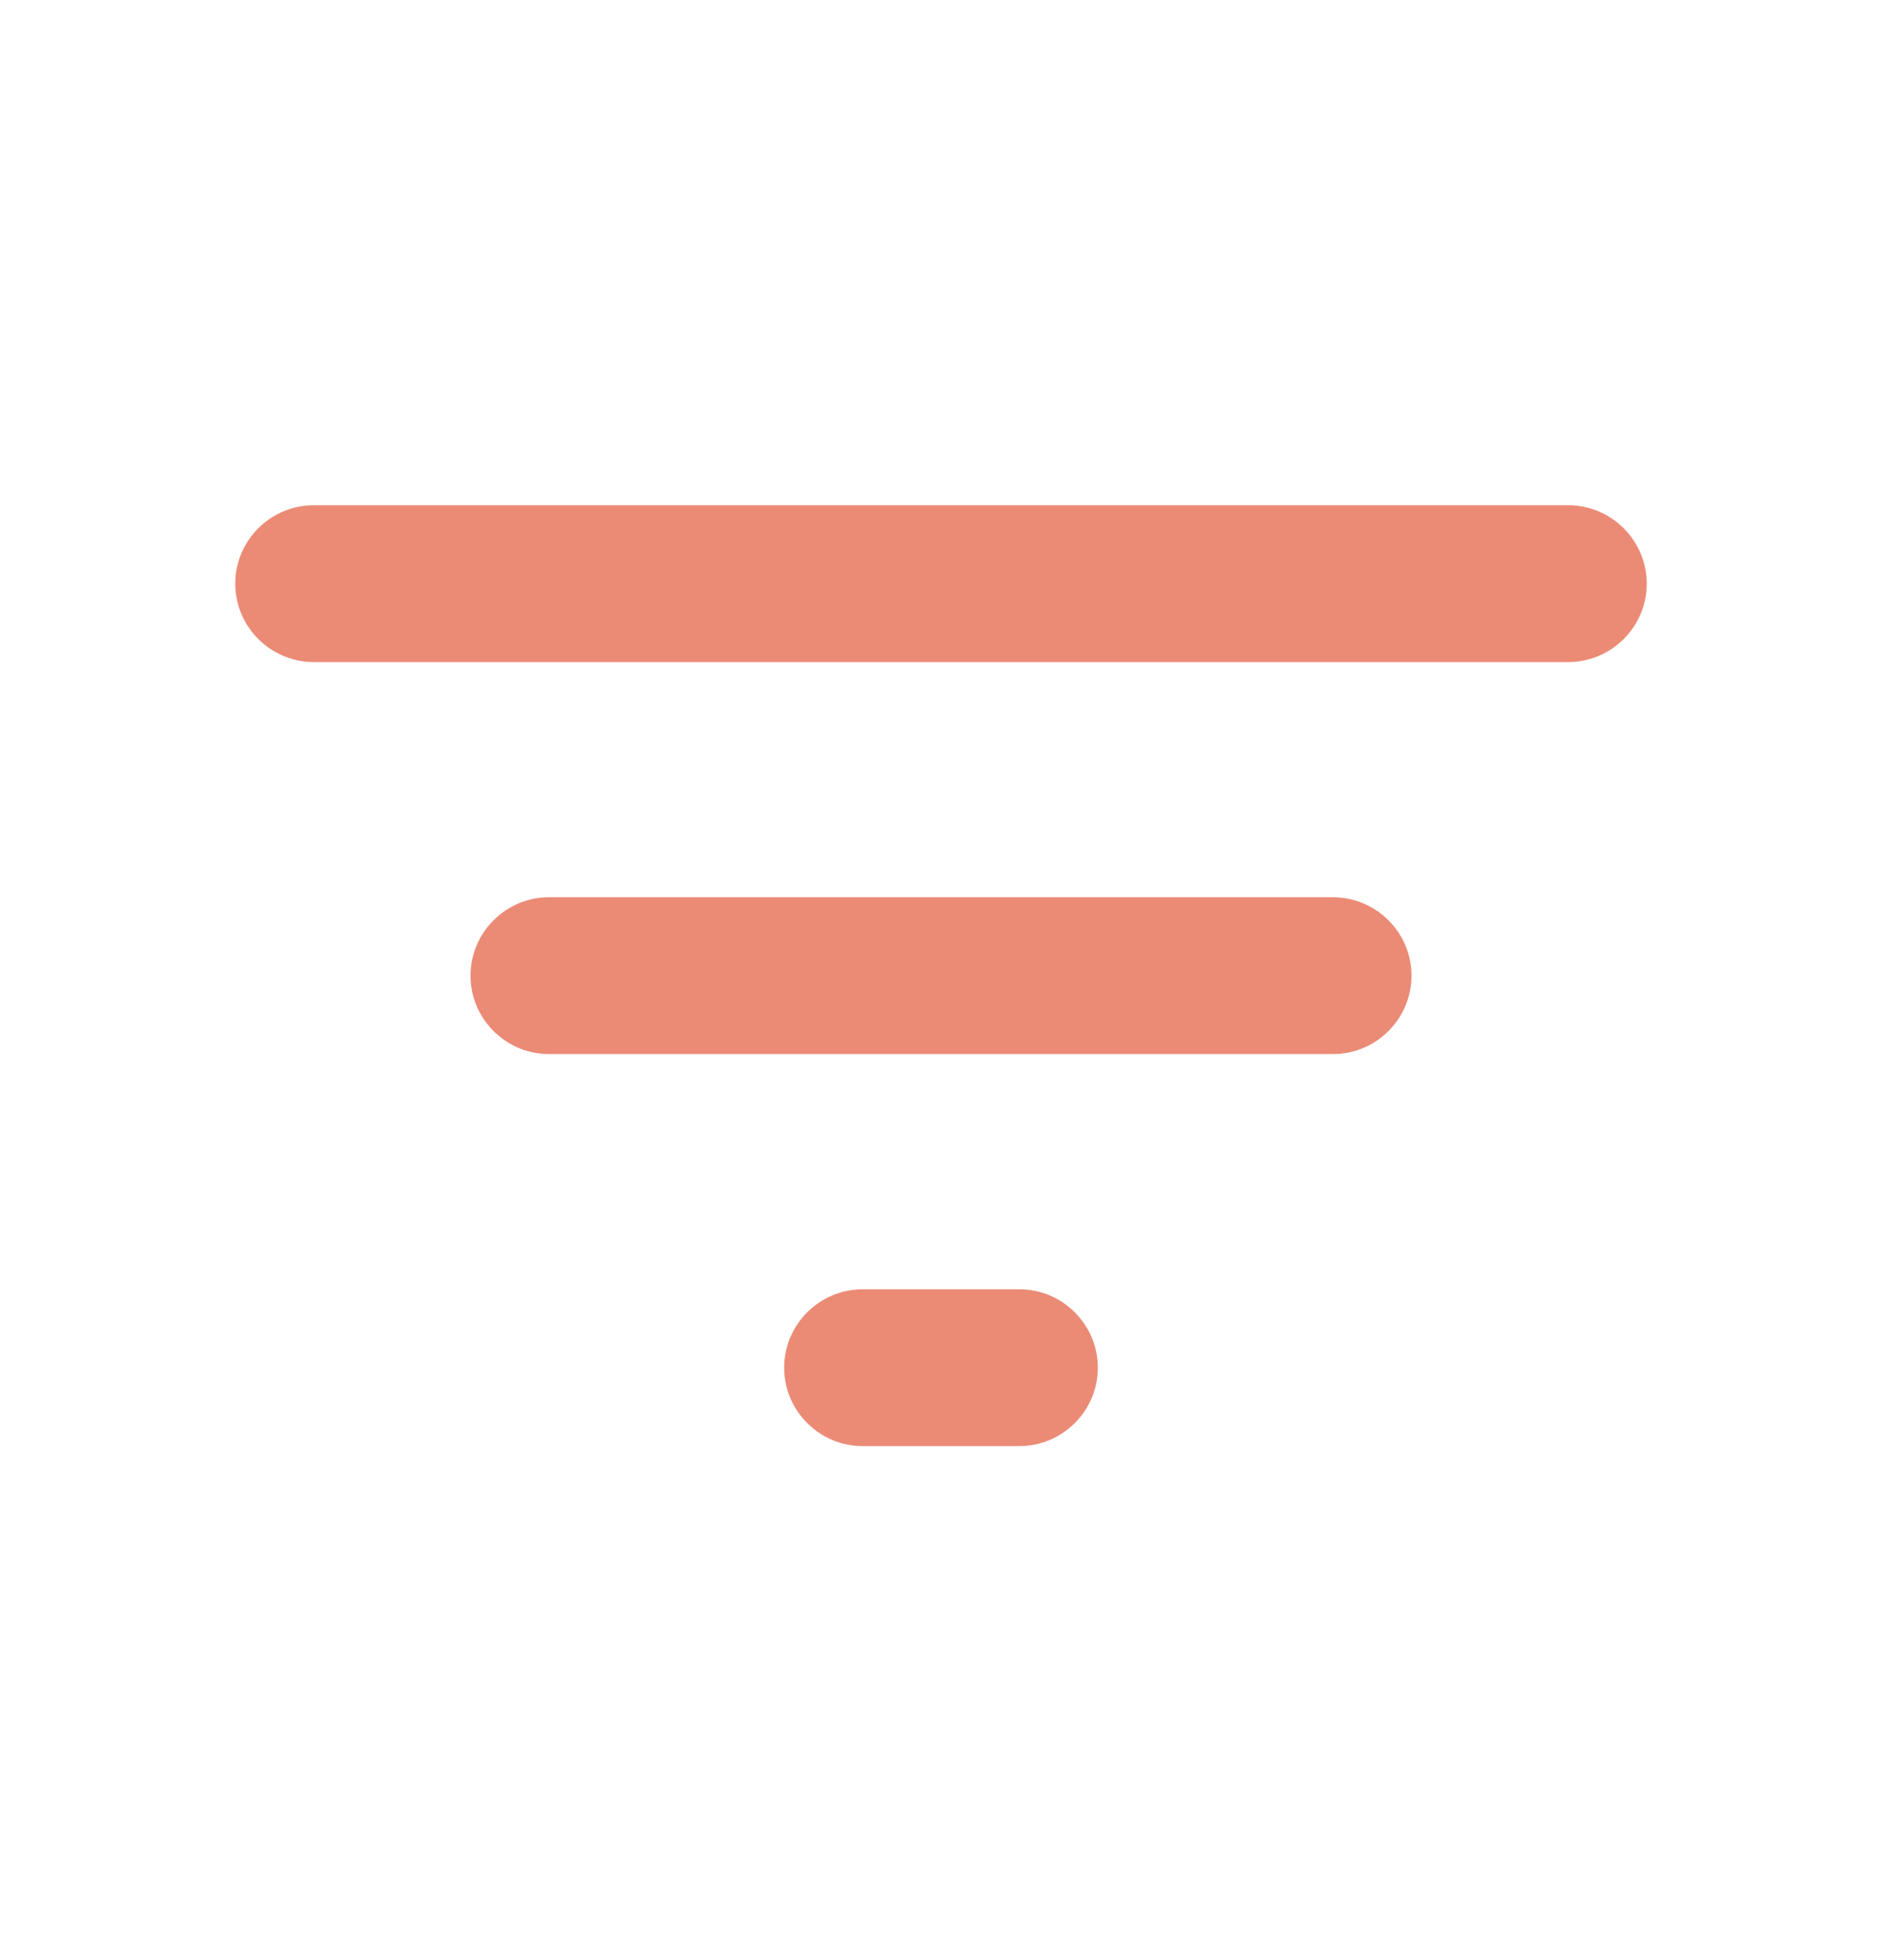 <svg width="24" height="25" viewBox="0 0 24 25" fill="none" xmlns="http://www.w3.org/2000/svg">
<path d="M11 18.444H13C13.55 18.444 14 17.994 14 17.444C14 16.894 13.55 16.444 13 16.444H11C10.45 16.444 10 16.894 10 17.444C10 17.994 10.45 18.444 11 18.444ZM3 7.444C3 7.994 3.45 8.444 4 8.444H20C20.55 8.444 21 7.994 21 7.444C21 6.894 20.55 6.444 20 6.444H4C3.45 6.444 3 6.894 3 7.444ZM7 13.444H17C17.55 13.444 18 12.994 18 12.444C18 11.894 17.55 11.444 17 11.444H7C6.45 11.444 6 11.894 6 12.444C6 12.994 6.45 13.444 7 13.444Z" fill="#EB8B76"/>
</svg>
